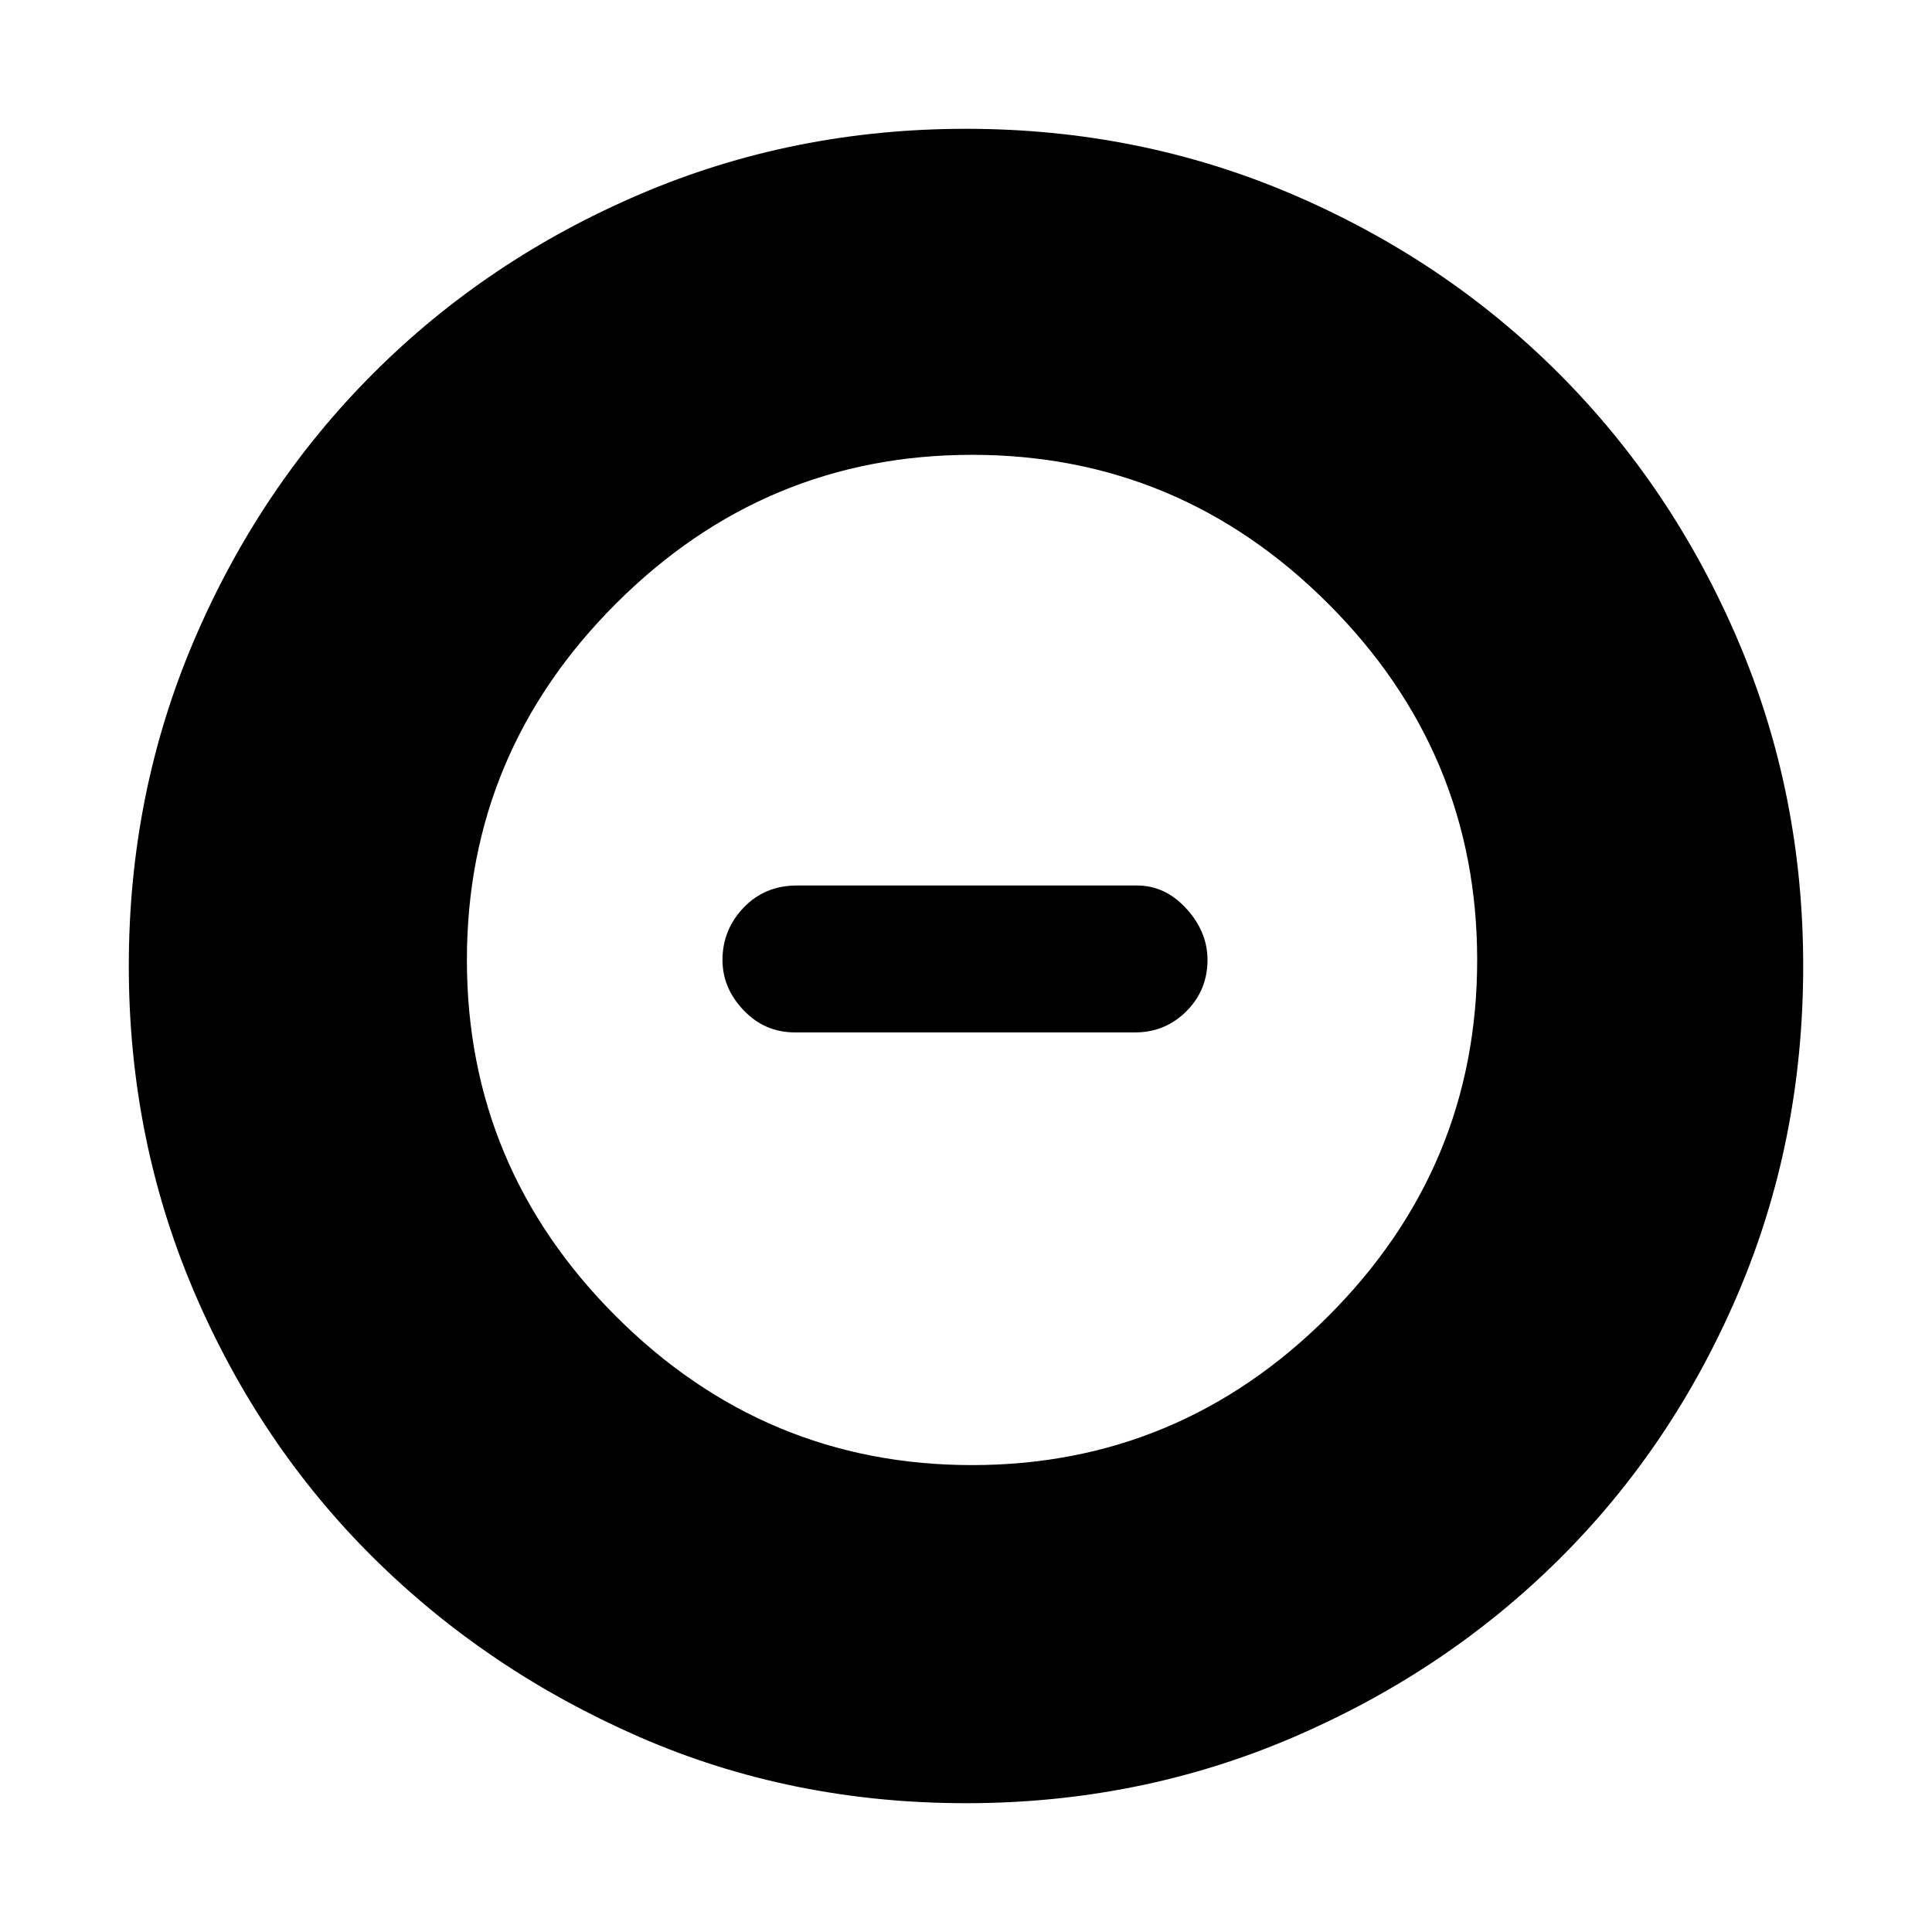 <svg xmlns="http://www.w3.org/2000/svg" height="48" width="48"><path d="M24 44.8Q19.65 44.8 15.875 43.15Q12.1 41.5 9.275 38.7Q6.45 35.9 4.825 32.1Q3.2 28.3 3.2 24Q3.2 19.7 4.825 15.9Q6.45 12.1 9.275 9.275Q12.1 6.45 15.9 4.825Q19.7 3.2 24 3.2Q28.3 3.2 32.1 4.825Q35.9 6.45 38.725 9.275Q41.55 12.1 43.175 15.9Q44.8 19.7 44.8 24Q44.8 28.35 43.175 32.15Q41.55 35.95 38.725 38.75Q35.9 41.55 32.1 43.175Q28.3 44.8 24 44.8ZM24.15 36.4Q29.3 36.4 33 32.7Q36.7 29 36.7 23.85Q36.7 18.7 33 15Q29.3 11.3 24.15 11.3Q19 11.3 15.3 15Q11.6 18.7 11.6 23.85Q11.6 29 15.3 32.7Q19 36.4 24.15 36.4ZM19.75 25.65Q19 25.65 18.475 25.1Q17.95 24.55 17.95 23.85Q17.95 23.1 18.475 22.55Q19 22 19.8 22H28.25Q28.95 22 29.475 22.575Q30 23.15 30 23.85Q30 24.6 29.475 25.125Q28.95 25.65 28.2 25.65Z"/></svg>